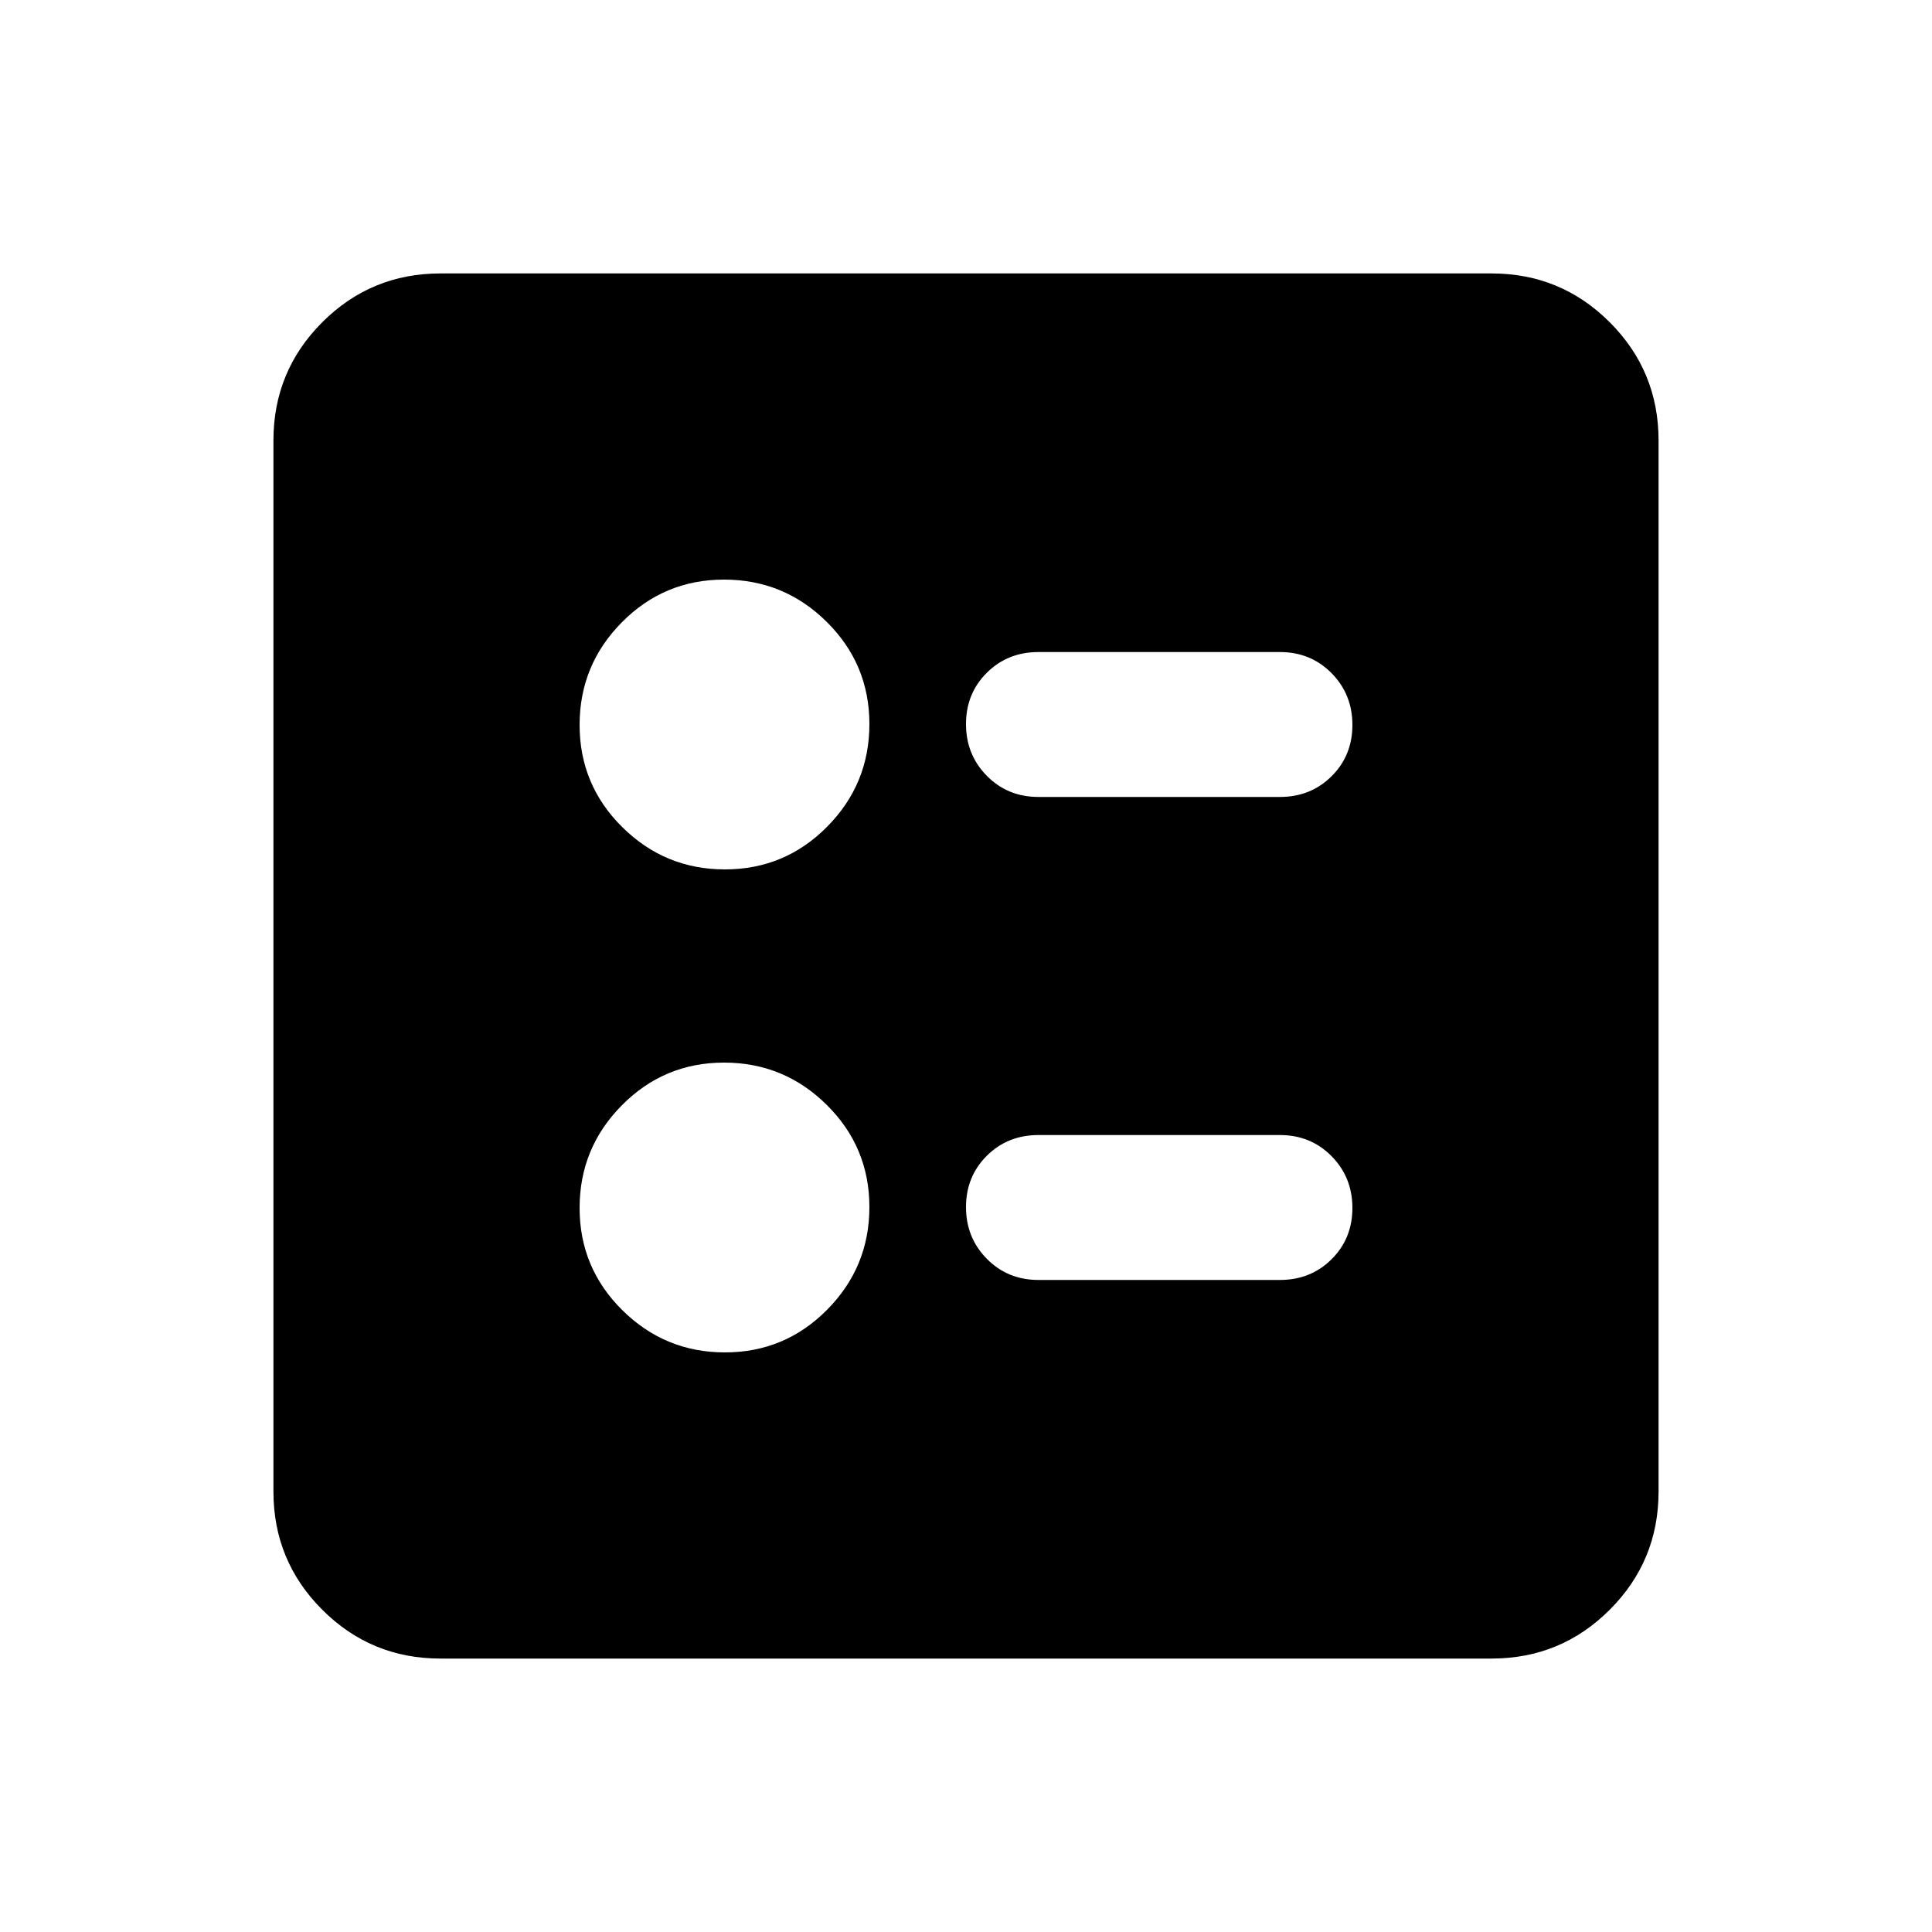 <svg xmlns="http://www.w3.org/2000/svg" height="20" viewBox="0 -960 960 960" width="20"><path d="M636-564q15.3 0 25.65-10.289 10.35-10.29 10.35-25.5Q672-615 661.65-625.5 651.3-636 636-636H516q-15.3 0-25.65 10.289-10.35 10.29-10.35 25.5Q480-585 490.35-574.5 500.7-564 516-564h120Zm0 240q15.3 0 25.65-10.289 10.35-10.29 10.35-25.5Q672-375 661.65-385.5 651.3-396 636-396H516q-15.3 0-25.65 10.289-10.35 10.29-10.35 25.5Q480-345 490.35-334.5 500.7-324 516-324h120ZM360.212-528Q390-528 411-549.212q21-21.213 21-51Q432-630 410.788-651q-21.213-21-51-21Q330-672 309-650.788q-21 21.213-21 51Q288-570 309.212-549q21.213 21 51 21Zm0 240Q390-288 411-309.212q21-21.213 21-51Q432-390 410.788-411q-21.213-21-51-21Q330-432 309-410.788q-21 21.213-21 51Q288-330 309.212-309q21.213 21 51 21ZM218.87-135.869q-34.483 0-58.742-24.259t-24.259-58.742v-522.26q0-34.483 24.259-58.742t58.742-24.259h522.26q34.483 0 58.742 24.259t24.259 58.742v522.26q0 34.483-24.259 58.742t-58.742 24.259H218.87Z"/></svg>